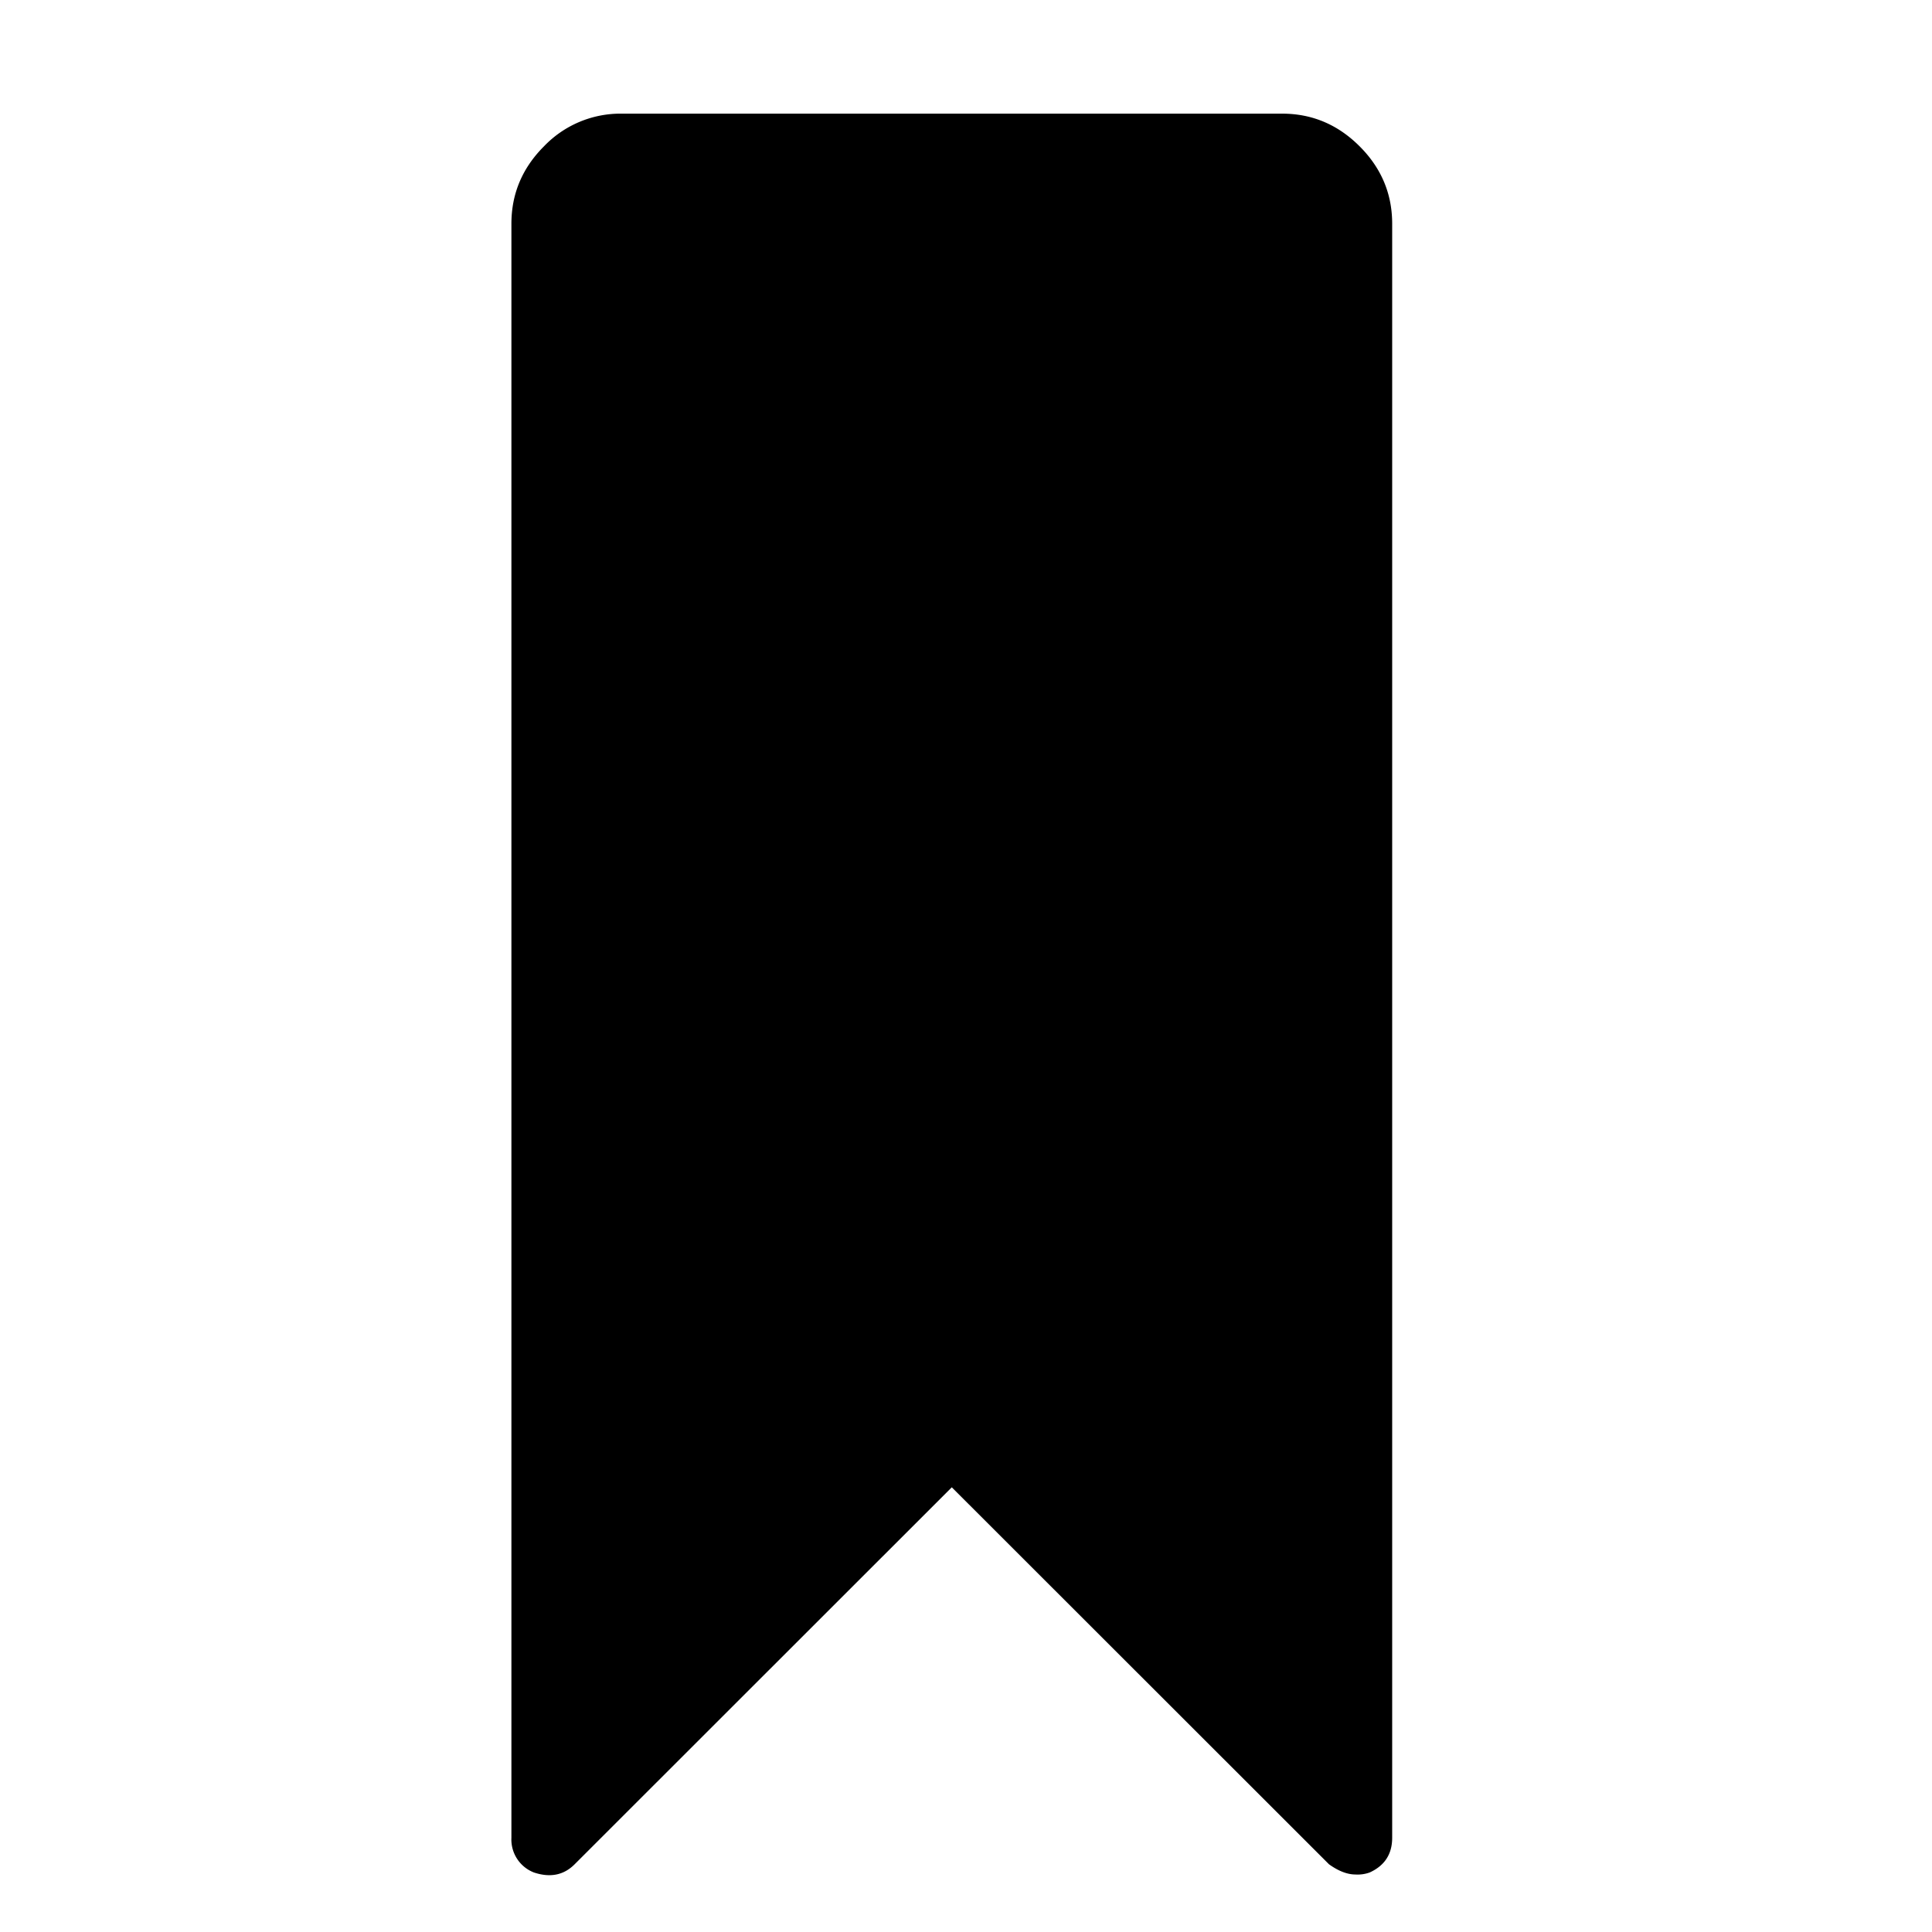 <svg xmlns="http://www.w3.org/2000/svg" width="34" height="34" viewBox="0 0 34 34">
    <path d="M24.5 3.937v28.405c0 .287-.132.49-.395.61a.616.616 0 0 1-.25.036c-.144 0-.3-.06-.467-.18l-6.638-6.634-6.638 6.635c-.191.191-.43.239-.717.143a.622.622 0 0 1-.395-.61V3.937c0-.526.191-.98.574-1.363A1.863 1.863 0 0 1 10.938 2h11.624c.527 0 .981.191 1.364.574.383.382.574.837.574 1.363z"/>
</svg>
